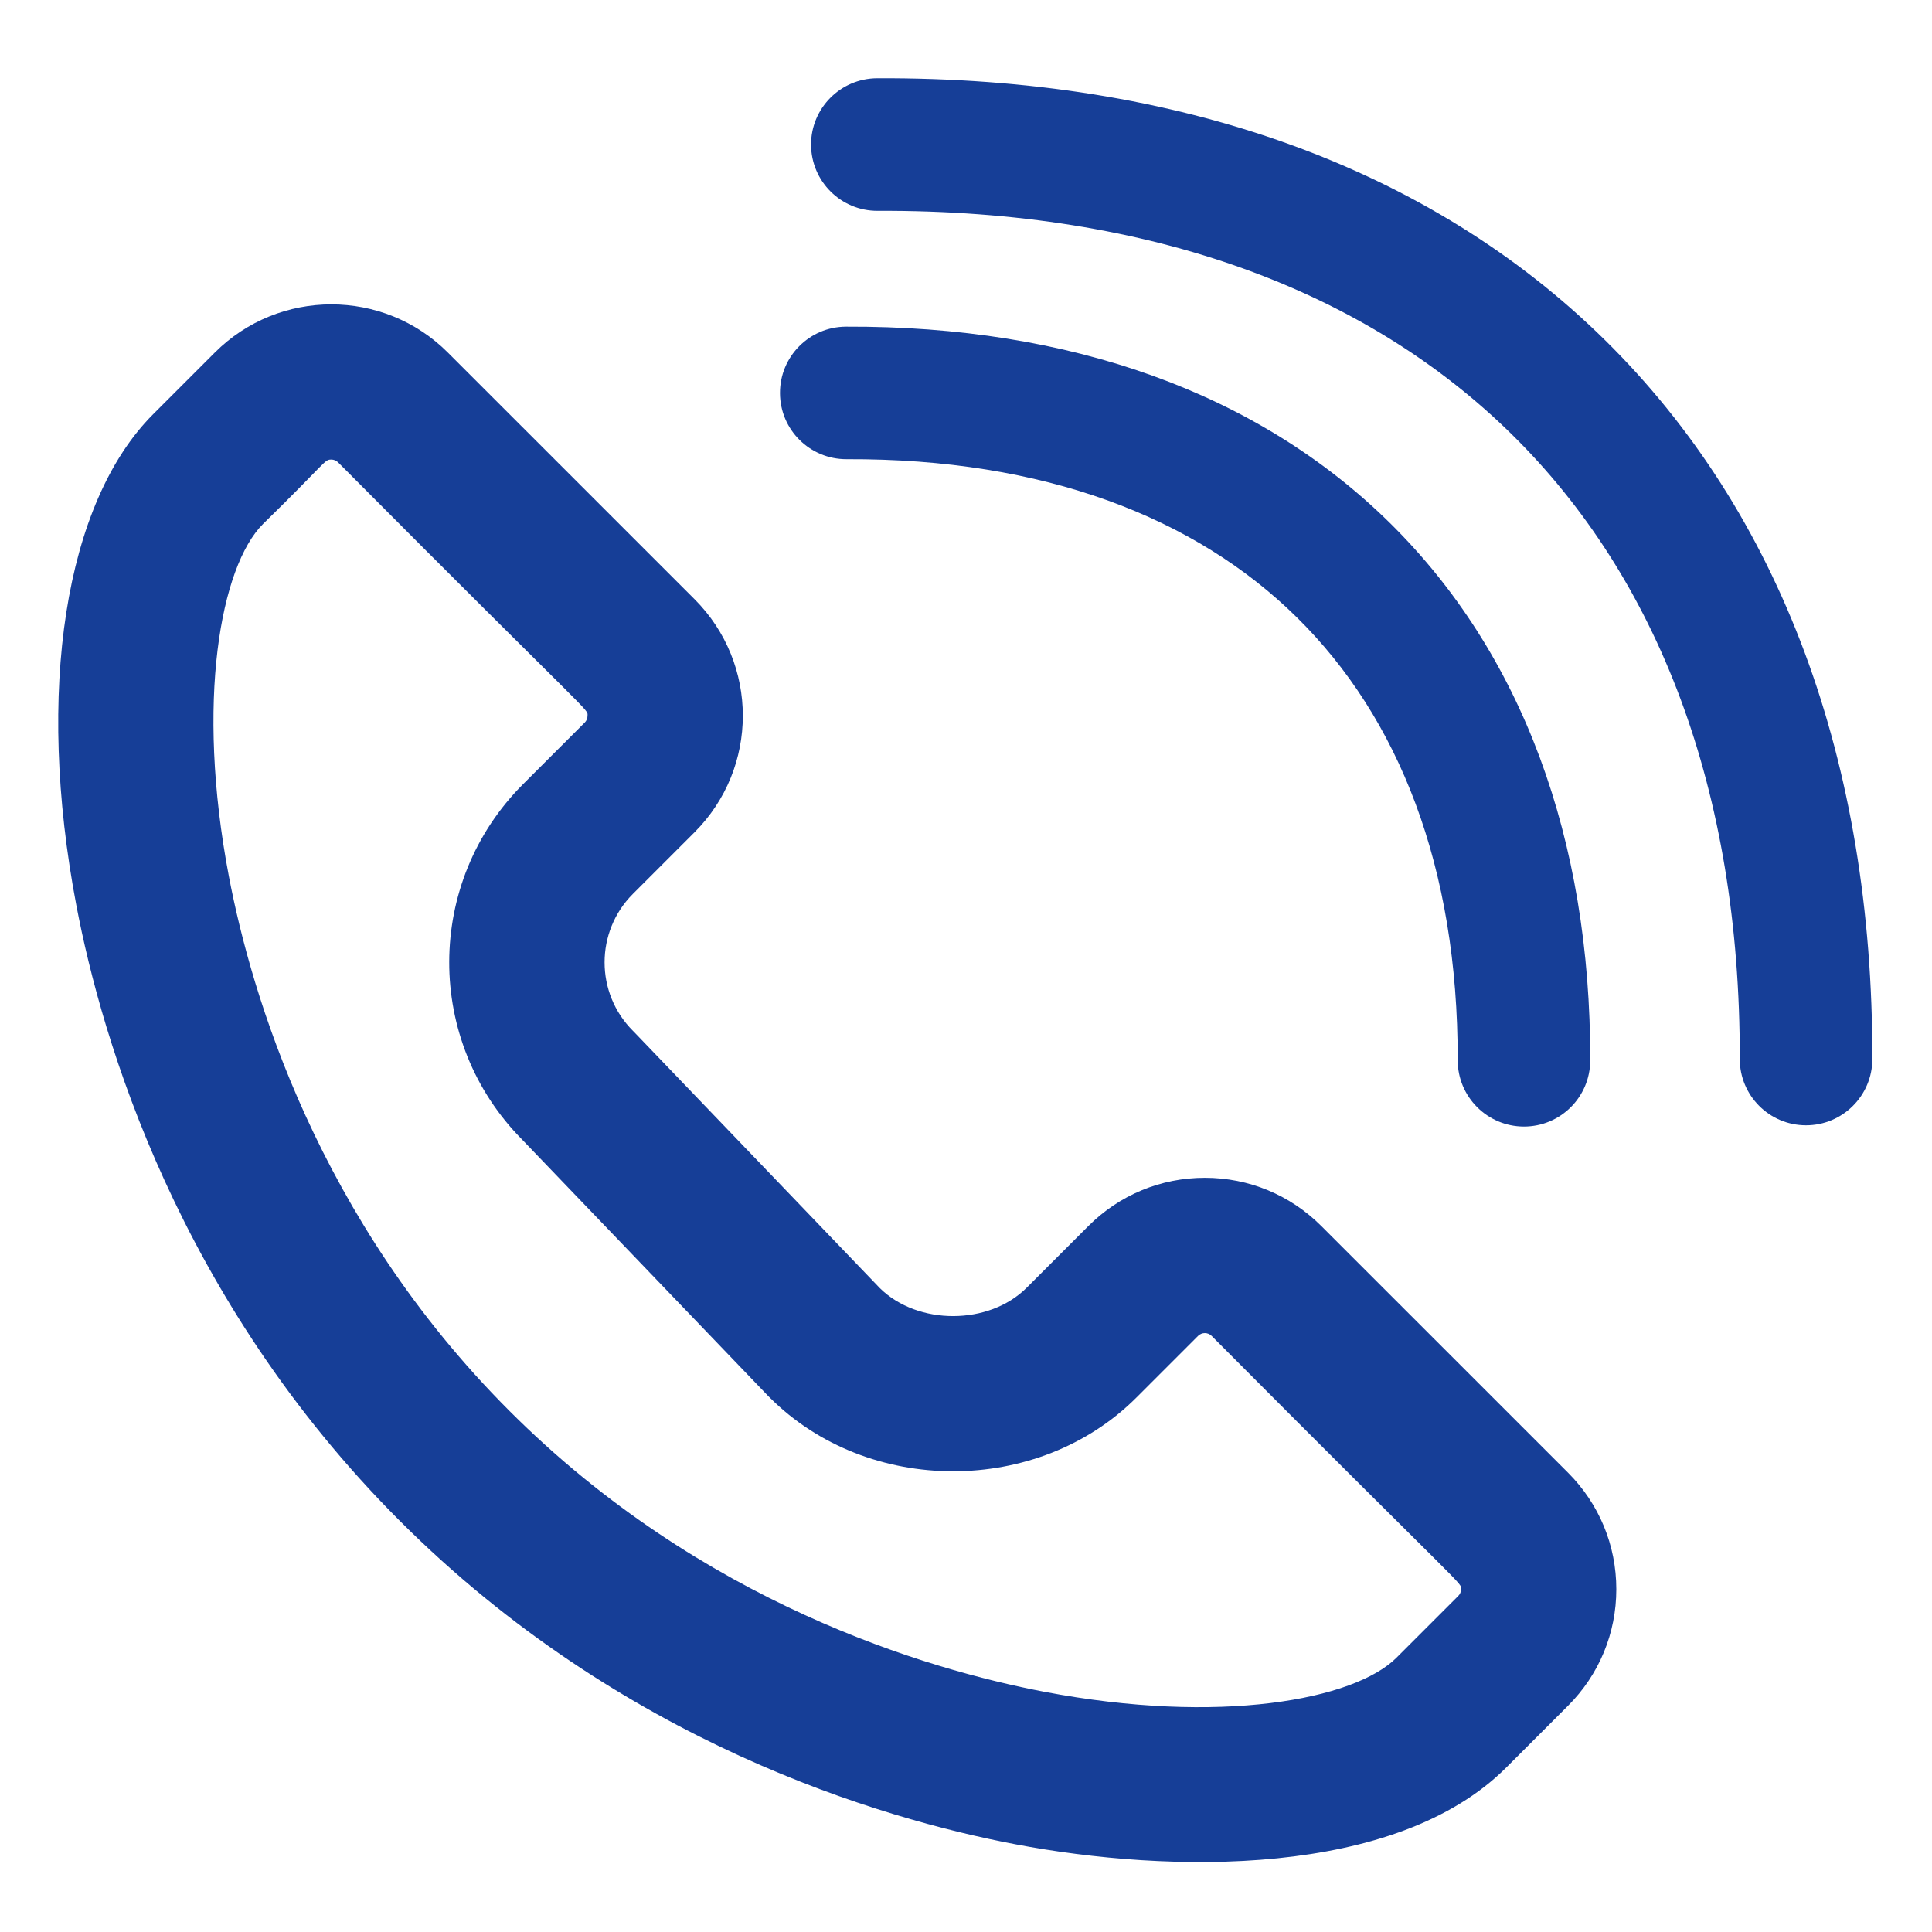 <svg width="40" height="40" viewBox="0 0 40 40" fill="none" xmlns="http://www.w3.org/2000/svg">
<path d="M1.581 18.746C2.112 21.535 3.688 26.898 8.277 31.487C12.866 36.076 18.229 37.653 21.018 38.183C24.211 38.791 28.897 38.883 31.187 36.593L32.464 35.316C33.108 34.672 33.464 33.815 33.464 32.903C33.464 31.991 33.108 31.135 32.464 30.49L27.358 25.385C26.713 24.74 25.857 24.385 24.945 24.385C24.034 24.385 23.177 24.74 22.532 25.385L21.256 26.661C20.476 27.441 19.004 27.444 18.218 26.671L13.126 21.364C13.118 21.356 13.111 21.348 13.103 21.341C12.322 20.56 12.322 19.289 13.103 18.508L14.379 17.232C15.713 15.898 15.713 13.739 14.379 12.405L9.273 7.3C7.943 5.969 5.778 5.969 4.447 7.3L3.171 8.576C1.343 10.405 0.734 14.301 1.581 18.746ZM5.444 10.85C6.784 9.54 6.713 9.515 6.86 9.515C6.911 9.515 6.962 9.534 7 9.573C12.38 14.982 12.164 14.664 12.164 14.819C12.164 14.873 12.145 14.92 12.107 14.959L10.83 16.235C8.797 18.268 8.789 21.559 10.817 23.601L15.912 28.911C15.92 28.918 15.928 28.926 15.936 28.934C17.968 30.967 21.49 30.974 23.529 28.934L24.805 27.658C24.882 27.581 25.008 27.581 25.085 27.658C30.465 33.066 30.249 32.749 30.249 32.904C30.249 32.958 30.229 33.005 30.191 33.043L28.914 34.32C28.04 35.194 25.253 35.718 21.619 35.026C19.194 34.563 14.53 33.194 10.55 29.214C6.57 25.234 5.201 20.57 4.739 18.145C4.046 14.511 4.57 11.724 5.444 10.85Z" fill="#163E97"/>
<path fill-rule="evenodd" clip-rule="evenodd" d="M31.31 9.003C28.309 6.043 23.876 4.34 18.17 4.365C17.413 4.368 16.796 3.756 16.792 2.998C16.789 2.241 17.401 1.624 18.159 1.62C24.419 1.593 29.61 3.472 33.237 7.049C36.866 10.628 38.776 15.756 38.765 21.928C38.763 22.686 38.148 23.299 37.39 23.298C36.632 23.297 36.019 22.681 36.02 21.924C36.031 16.325 34.309 11.96 31.31 9.003Z" fill="#163E97"/>
<path fill-rule="evenodd" clip-rule="evenodd" d="M26.853 12.785C24.748 10.709 21.615 9.49 17.527 9.507C16.769 9.51 16.152 8.899 16.149 8.141C16.145 7.383 16.757 6.766 17.515 6.763C22.158 6.743 26.049 8.137 28.78 10.831C31.513 13.527 32.932 17.372 32.924 21.954C32.923 22.712 32.308 23.325 31.55 23.324C30.792 23.322 30.179 22.707 30.18 21.949C30.187 17.941 28.957 14.859 26.853 12.785Z" fill="#163E97"/>
</svg>
